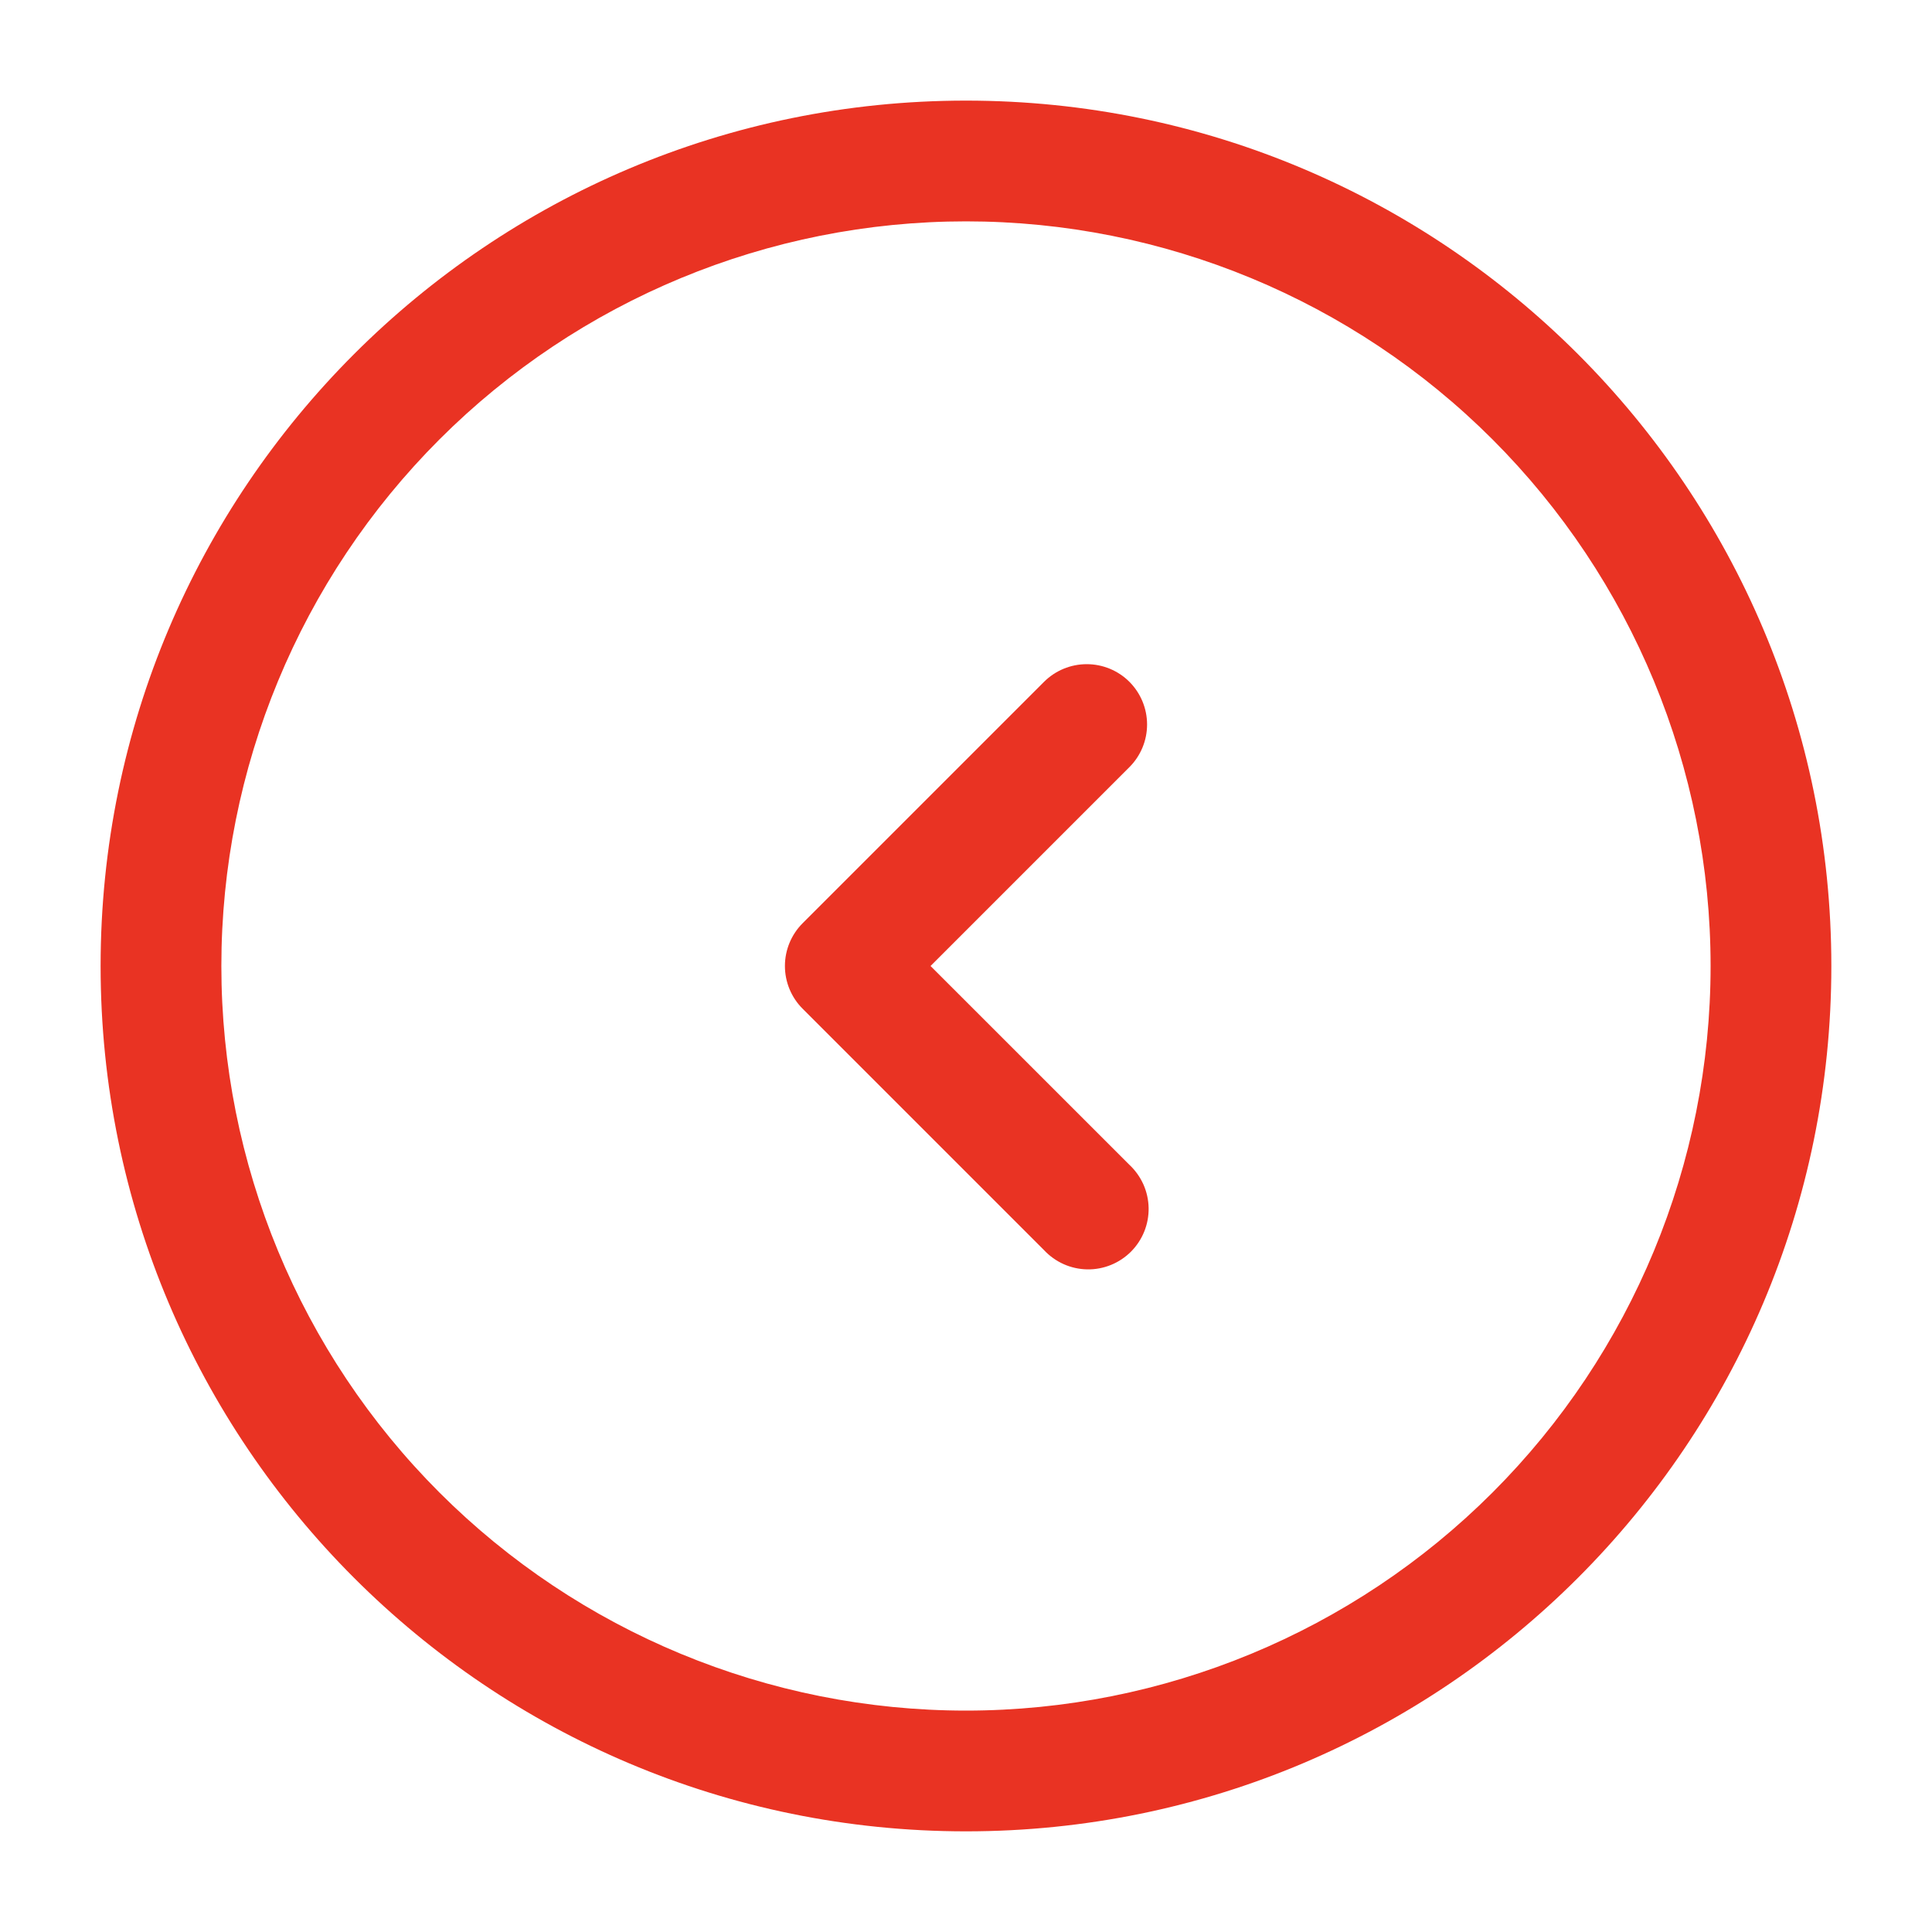 <svg width="40" height="40" viewBox="0 0 40 40" fill="none" xmlns="http://www.w3.org/2000/svg">
<path fill-rule="evenodd" clip-rule="evenodd" d="M20 4.583C15.911 4.583 11.99 6.207 9.098 9.098C6.207 11.99 4.583 15.911 4.583 20C4.583 24.088 6.207 28.01 9.098 30.901C11.99 33.792 15.911 35.416 20 35.416C24.088 35.416 28.01 33.792 30.901 30.901C33.792 28.01 35.416 24.088 35.416 20C35.416 15.911 33.792 11.99 30.901 9.098C28.01 6.207 24.088 4.583 20 4.583ZM2.083 20C2.083 10.105 10.105 2.083 20 2.083C29.895 2.083 37.916 10.105 37.916 20C37.916 29.895 29.895 37.916 20 37.916C10.105 37.916 2.083 29.895 2.083 20ZM23.383 14.116C23.617 14.351 23.749 14.668 23.749 15C23.749 15.331 23.617 15.649 23.383 15.883L19.266 20L23.383 24.116C23.506 24.231 23.604 24.369 23.673 24.522C23.741 24.675 23.778 24.841 23.781 25.009C23.784 25.177 23.753 25.343 23.69 25.499C23.627 25.655 23.533 25.796 23.415 25.915C23.296 26.033 23.155 26.127 22.999 26.19C22.843 26.253 22.677 26.284 22.509 26.281C22.341 26.278 22.175 26.241 22.022 26.173C21.869 26.104 21.731 26.006 21.616 25.883L16.616 20.883C16.382 20.649 16.251 20.331 16.251 20C16.251 19.668 16.382 19.351 16.616 19.116L21.616 14.116C21.851 13.882 22.168 13.751 22.5 13.751C22.831 13.751 23.149 13.882 23.383 14.116Z" fill="#E93323"/>
</svg>
